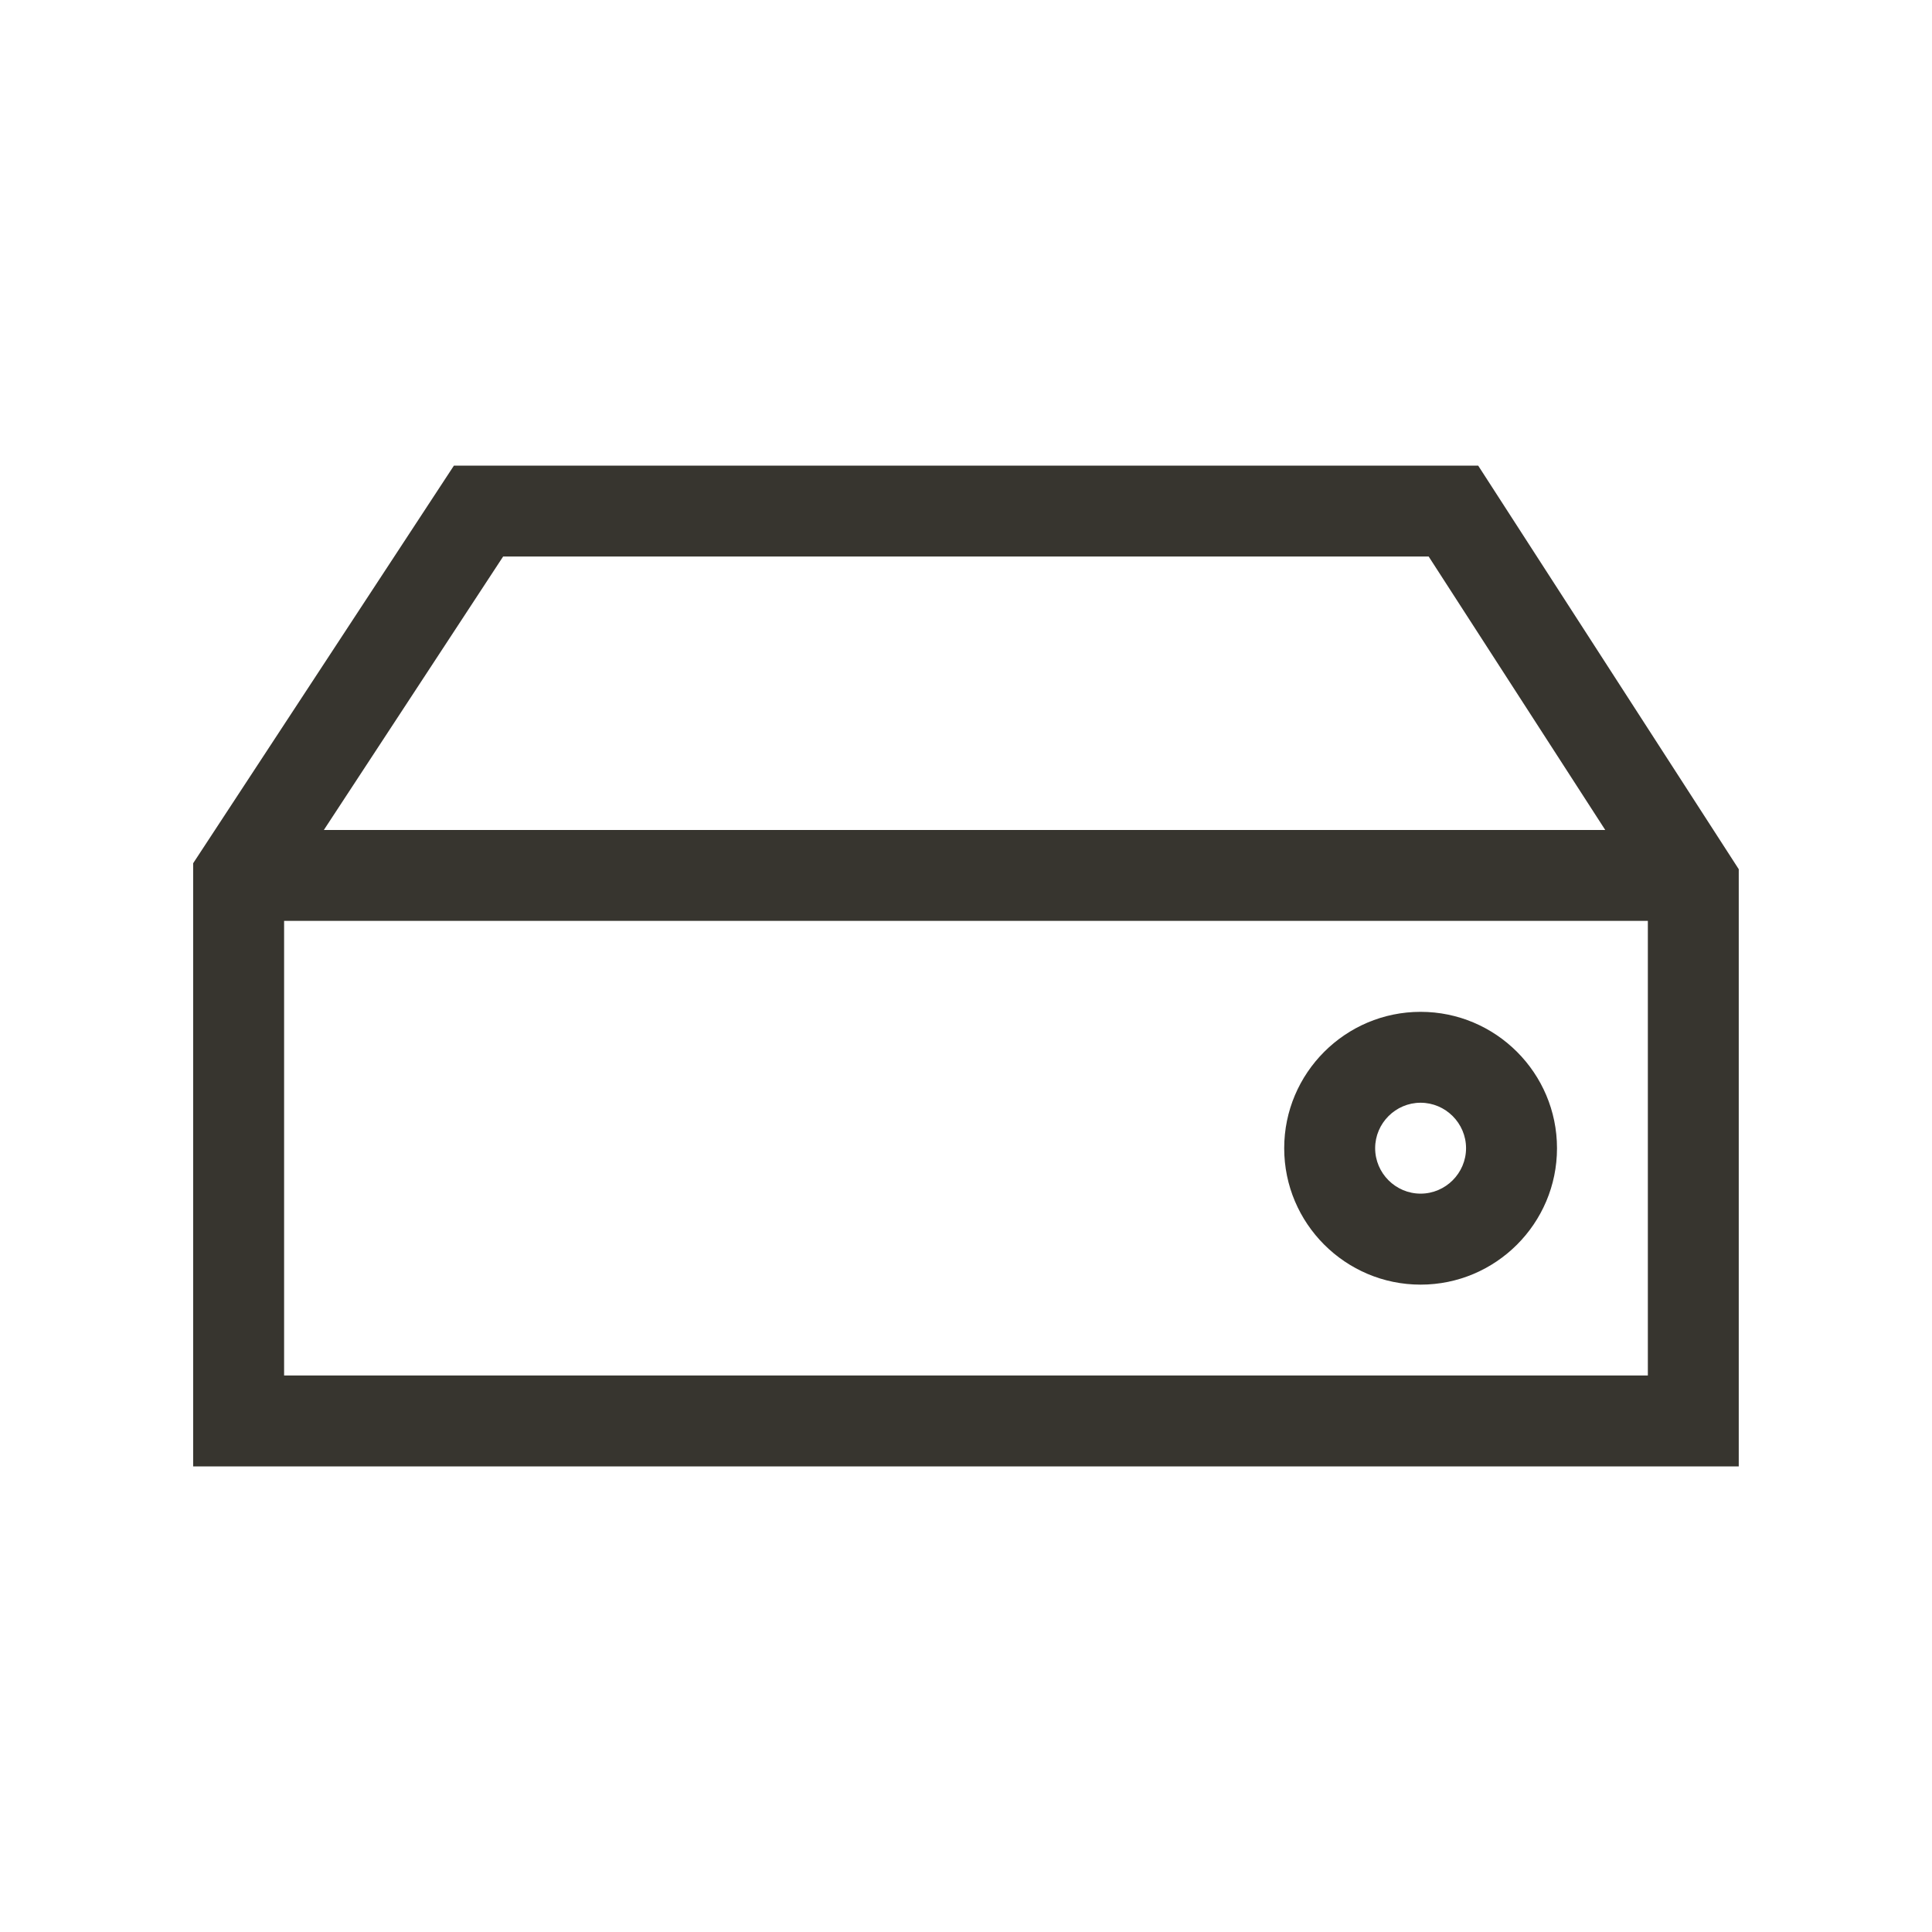 <!-- Generated by IcoMoon.io -->
<svg version="1.1" xmlns="http://www.w3.org/2000/svg" width="40" height="40" viewBox="0 0 40 40">
<title>th-harddrive</title>
<path fill="#37352f" d="M30.605 9.64h-21.207l-5.399 8.233v12.488h32v-12.365l-5.395-8.356zM10.417 11.522h19.162l3.656 5.662h-26.53l3.712-5.662zM5.882 28.478v-9.412h28.235v9.412h-28.235zM29.412 20.949c-1.557 0-2.824 1.267-2.824 2.824s1.267 2.824 2.824 2.824 2.824-1.267 2.824-2.824-1.267-2.824-2.824-2.824zM29.412 24.713c-0.518 0-0.941-0.424-0.941-0.941s0.424-0.941 0.941-0.941 0.941 0.424 0.941 0.941-0.424 0.941-0.941 0.941z"></path>
</svg>
